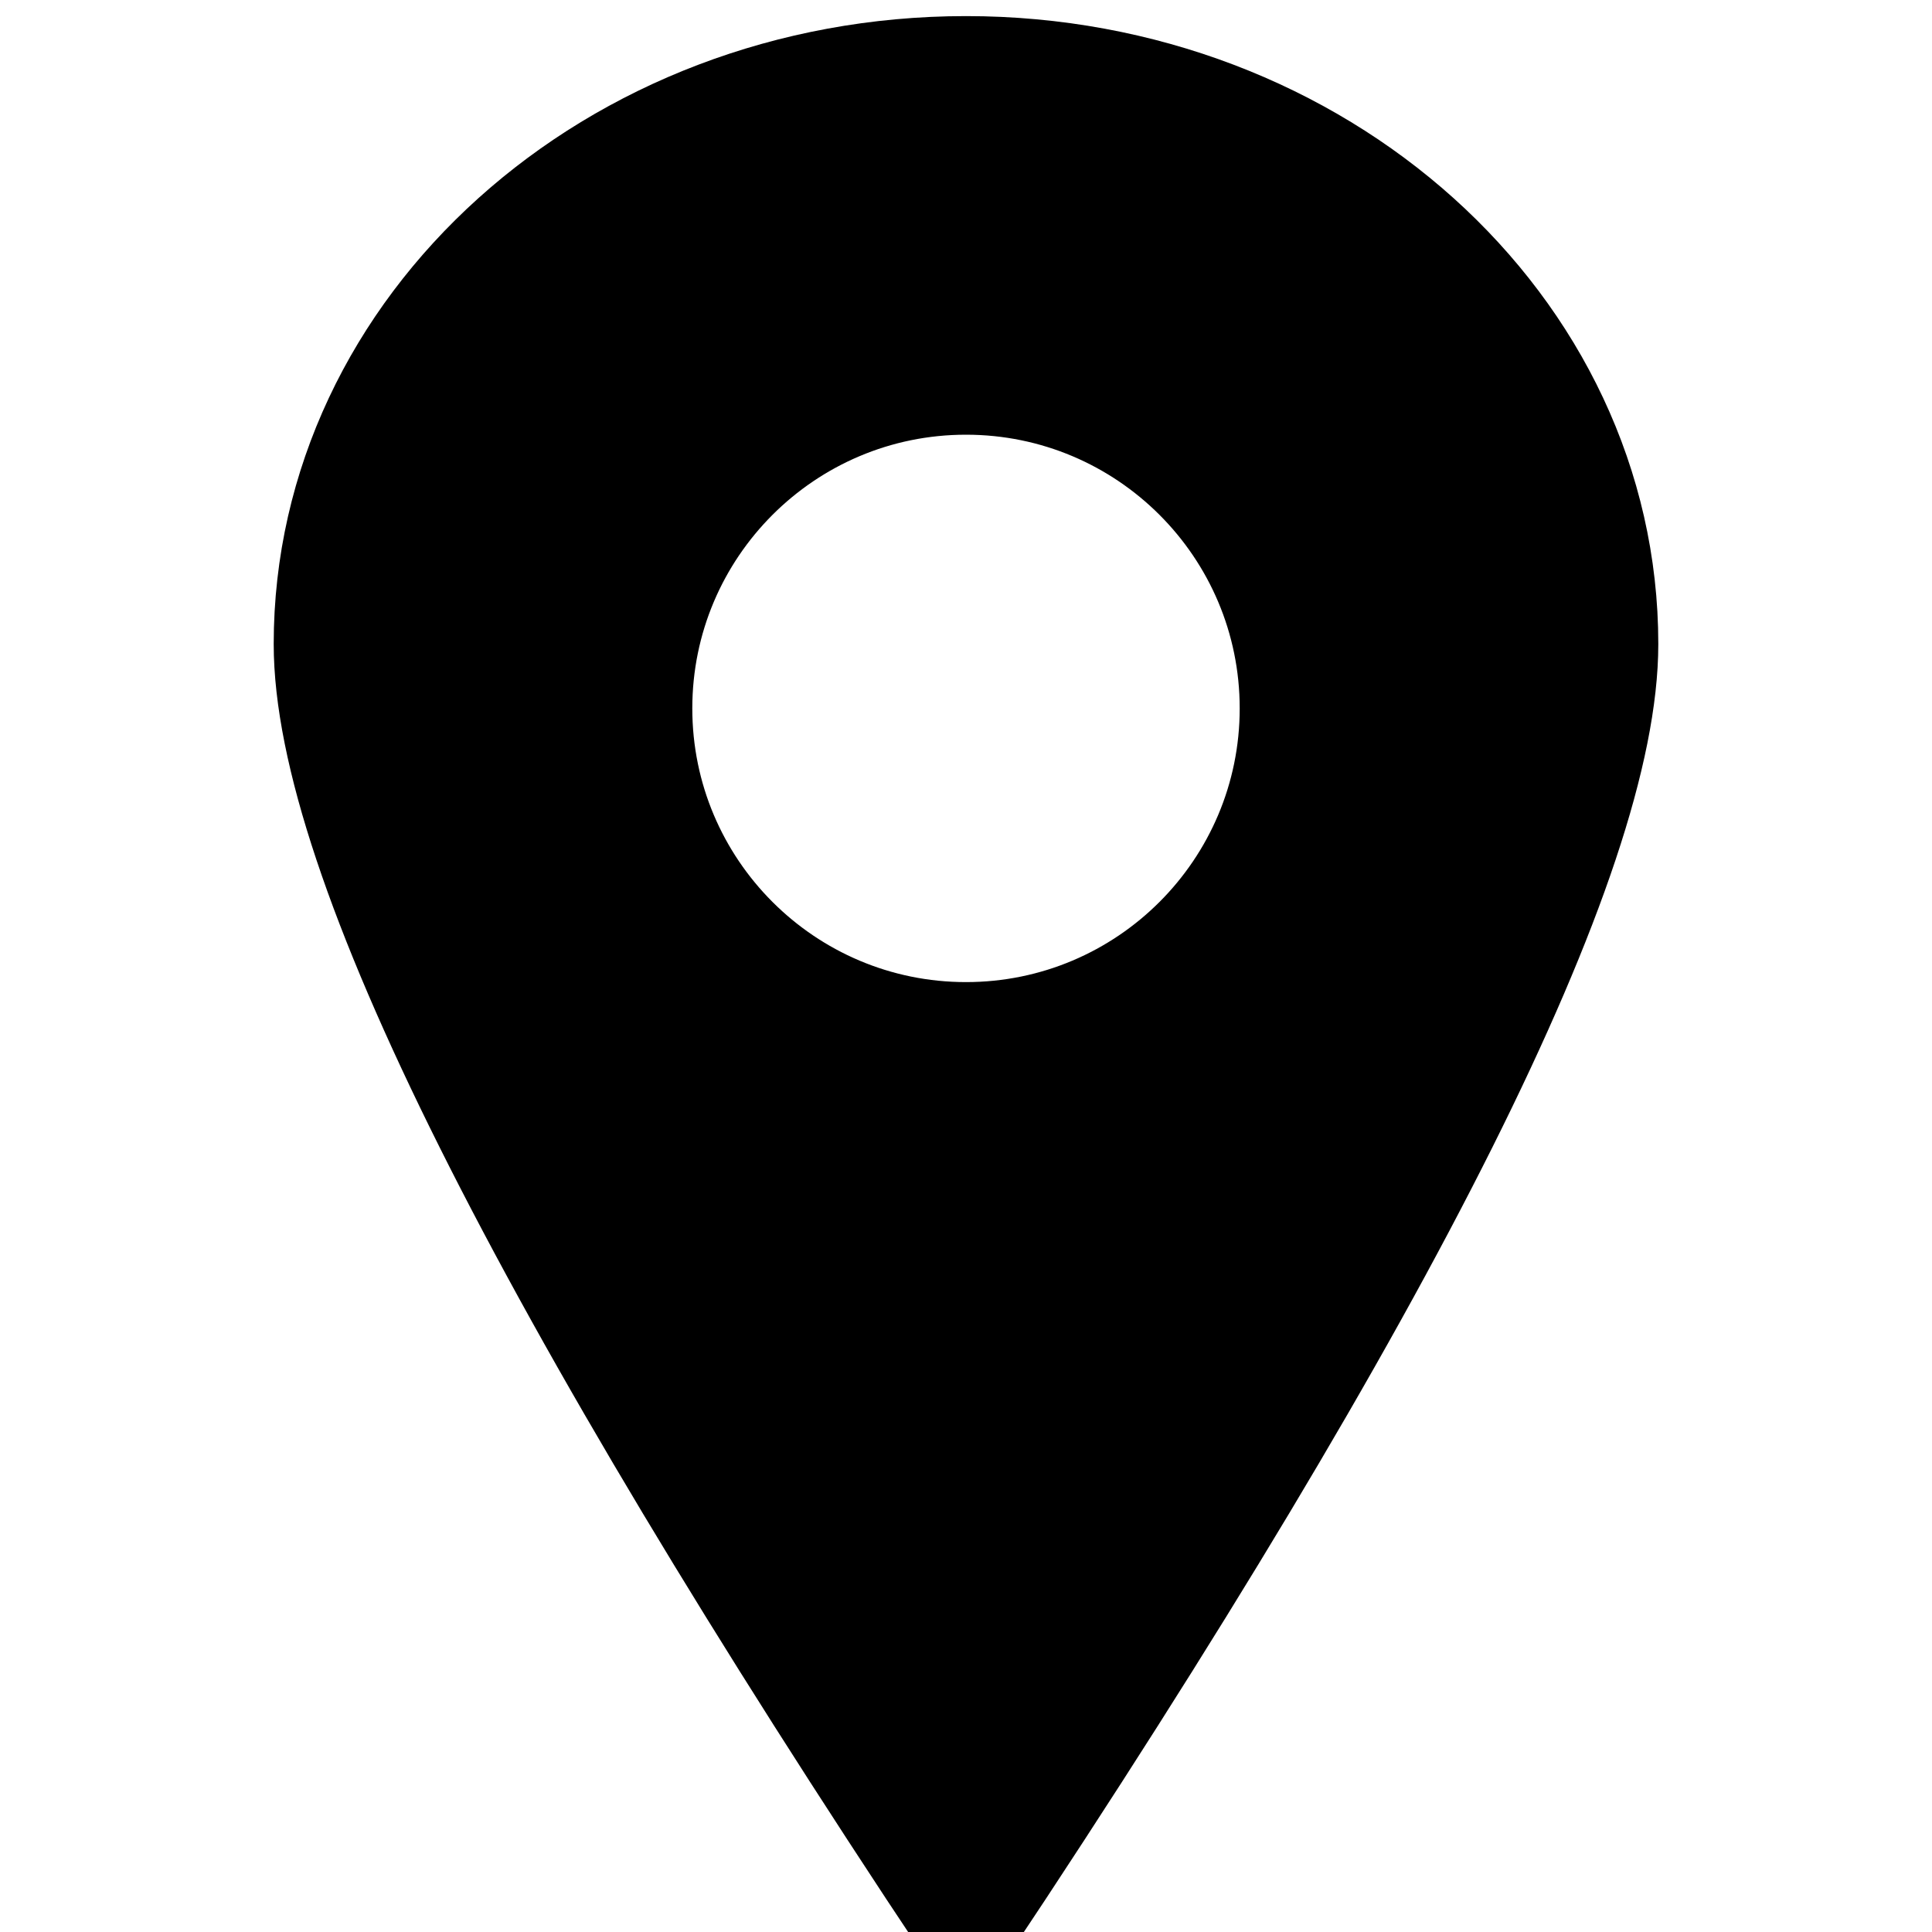 <?xml version="1.0" encoding="UTF-8" standalone="no"?>
<svg width="30px" height="30px" viewBox="0 0 30 30" version="1.1" xmlns="http://www.w3.org/2000/svg" xmlns:xlink="http://www.w3.org/1999/xlink">
    <!-- Generator: Sketch 48.2 (47327) - http://www.bohemiancoding.com/sketch -->
    <title>Icon/General/Location</title>
    <desc>Created with Sketch.</desc>
    <defs></defs>
    <g id="Symbols" stroke="none" stroke-width="1" fill="none" fill-rule="evenodd">
        <g id="Icon/General/Location" fill="#000000" stroke="#000000" stroke-width="1.5">
            <path d="M15,30 C8.333,19.98 5,13.314 5,10 C5,5.029 9.477,1 15,1 C20.523,1 25,5.029 25,10 C25,13.314 21.667,19.98 15,30 Z M15,16 C17.761,16 20,13.761 20,11 C20,8.239 17.761,6 15,6 C12.239,6 10,8.239 10,11 C10,13.761 12.239,16 15,16 Z" id="Combined-Shape"></path>
        </g>
    </g>
</svg>